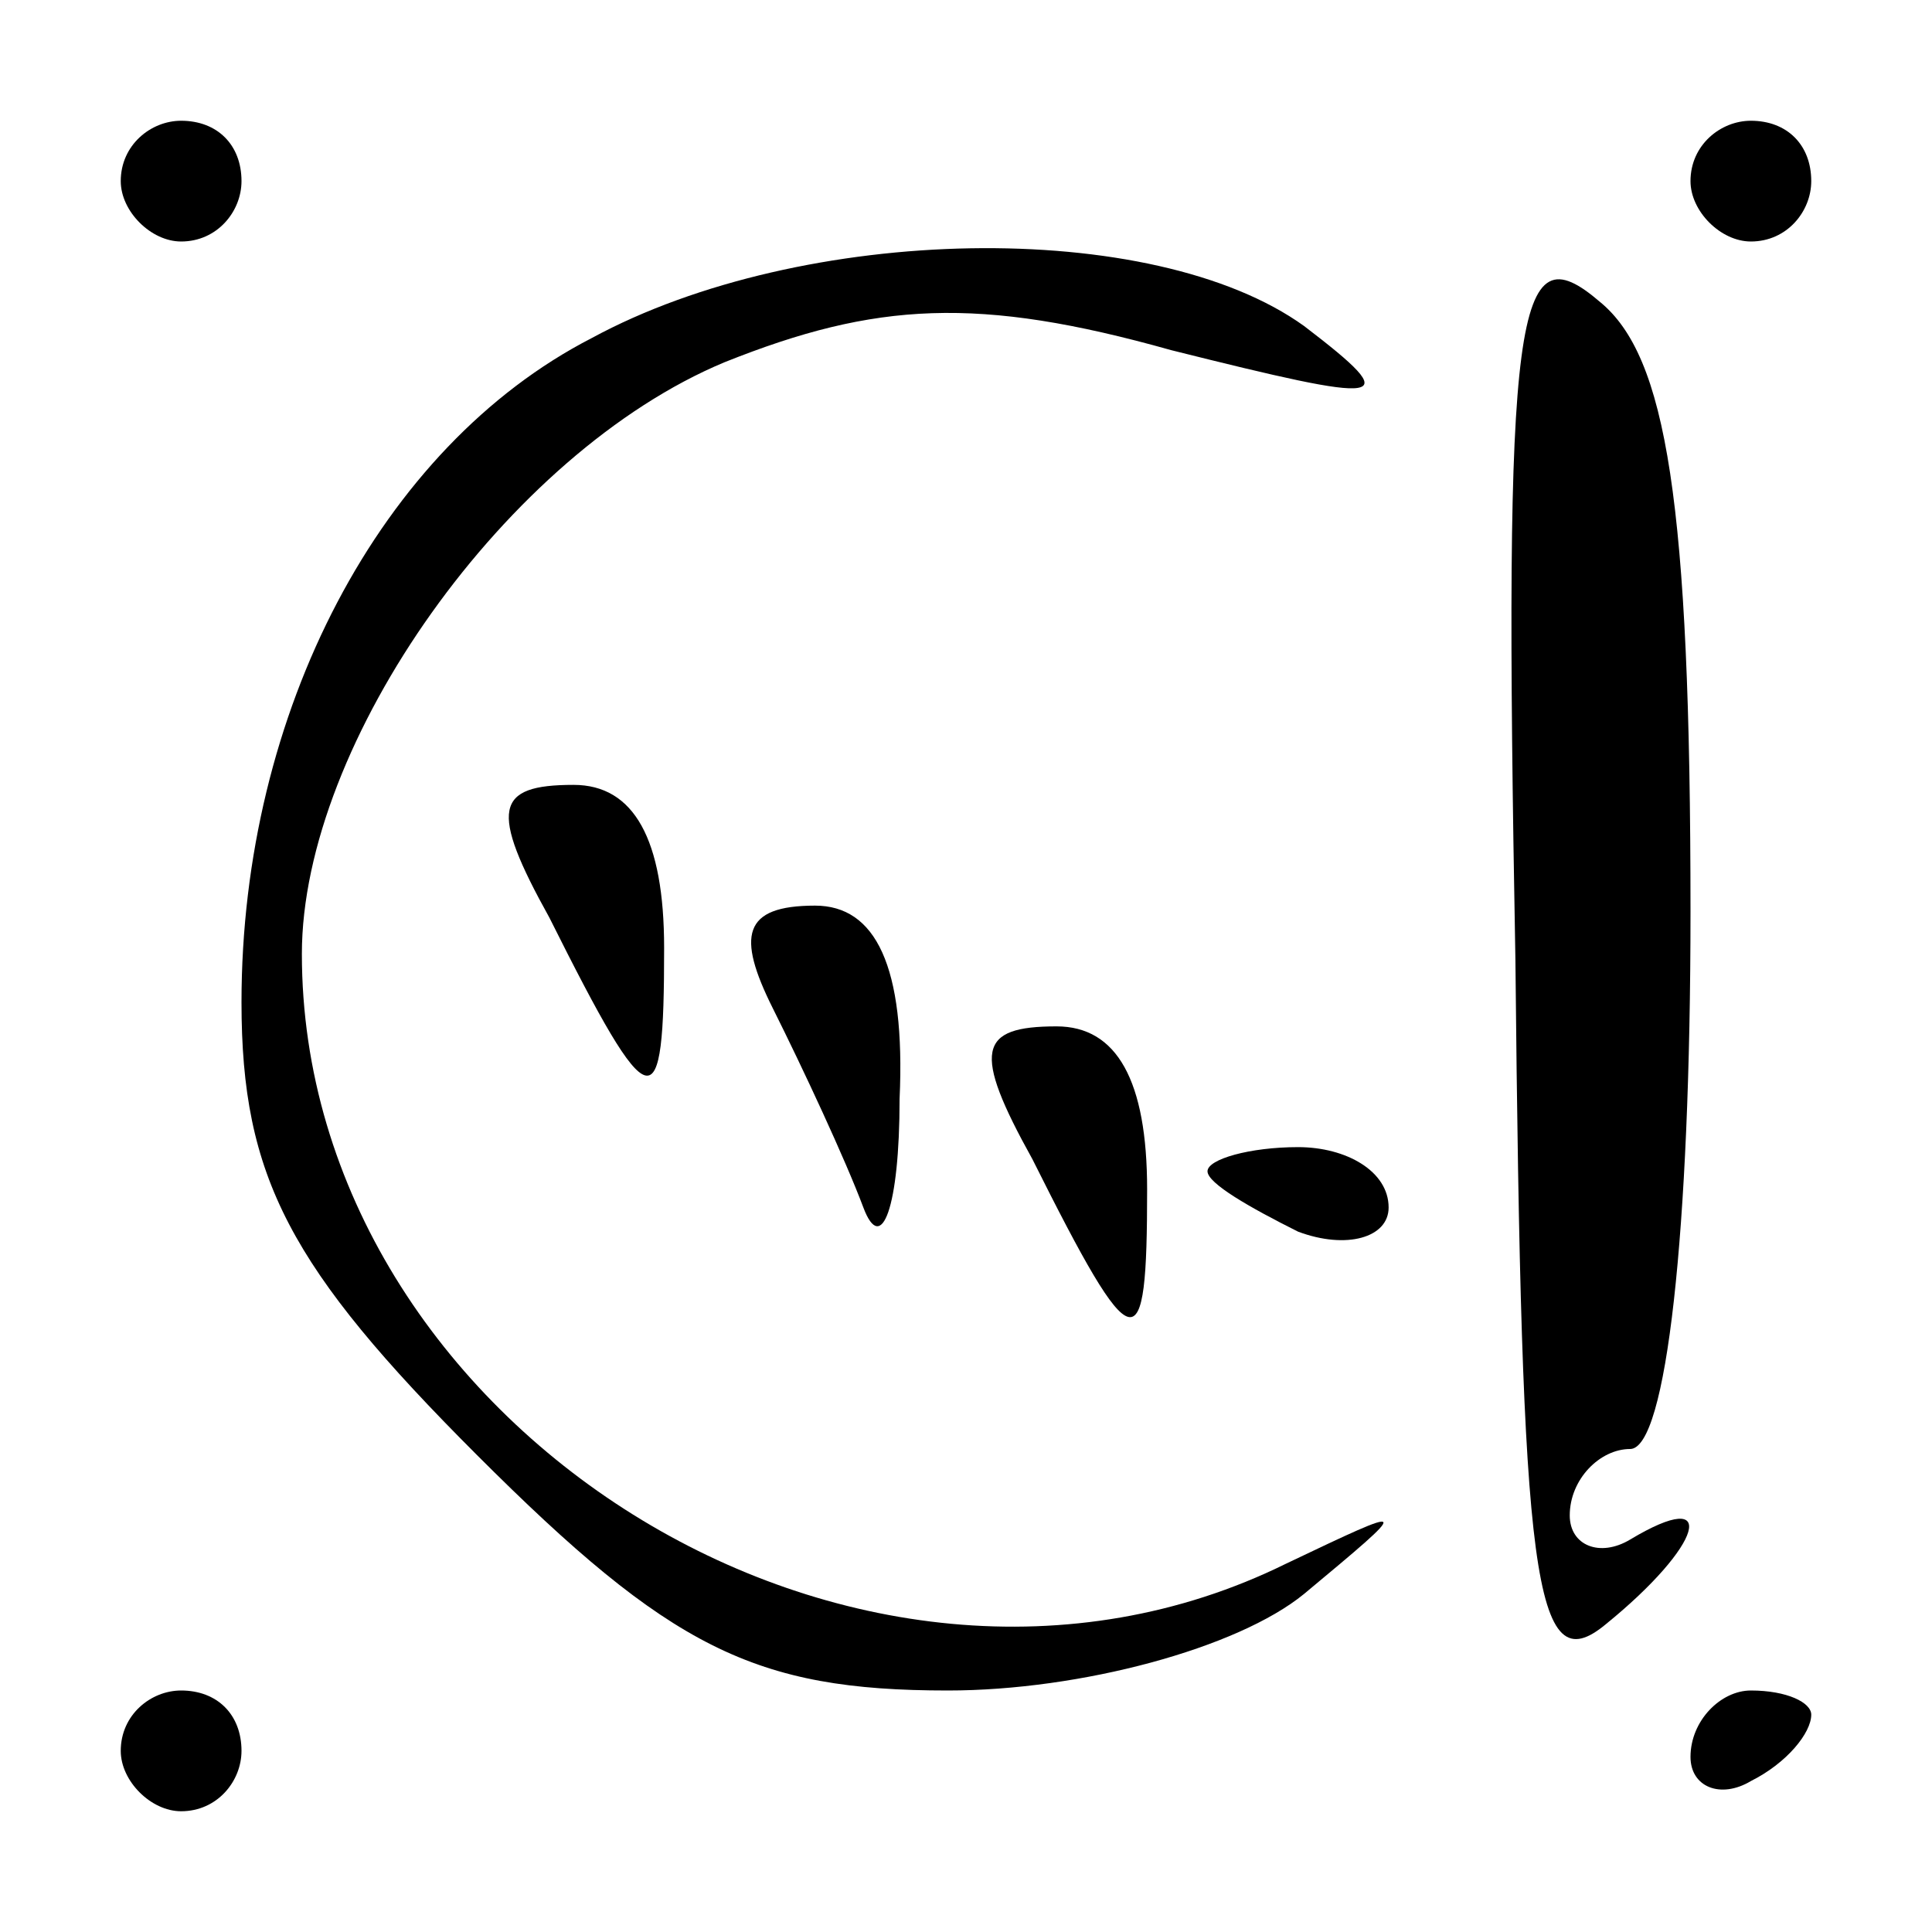 <?xml version="1.0" standalone="no"?>
<!DOCTYPE svg PUBLIC "-//W3C//DTD SVG 20010904//EN"
 "http://www.w3.org/TR/2001/REC-SVG-20010904/DTD/svg10.dtd">
<svg version="1.0" xmlns="http://www.w3.org/2000/svg"
 width="32pt" height="32pt" viewBox="0 0 32 32"
 preserveAspectRatio="xMidYMid meet">
<g transform="translate(0,32) scale(0.1,-0.1)"
fill="#000000" stroke="none">
<path fill="#000000" stroke="none" d="M20 290 c0 -5 5 -10 10 -10 6 0 10 5
10 10 0 6 -4 10 -10 10 -5 0 -10 -4 -10 -10z"/>
<path fill="#000000" stroke="none" d="M280 290 c0 -5 5 -10 10 -10 6 0 10 5
10 10 0 6 -4 10 -10 10 -5 0 -10 -4 -10 -10z"/>
<path fill="#000000" stroke="none" d="M98 264 c-35 -18 -58 -62 -58 -110 0
-29 8 -44 39 -75 32 -32 46 -39 78 -39 22 0 48 7 59 16 18 15 18 15 -3 5 -71
-35 -163 23 -163 101 0 35 34 83 70 98 25 10 42 11 74 2 36 -9 39 -9 22 4 -25
18 -83 17 -118 -2z"/>
<path fill="#000000" stroke="none" d="M251 161 c1 -103 3 -120 15 -110 16 13
19 23 4 14 -5 -3 -10 -1 -10 4 0 6 5 11 10 11 6 0 10 36 10 89 0 68 -4 92 -15
101 -14 12 -16 0 -14 -109z"/>
<path fill="#000000" stroke="none" d="M91 168 c17 -34 19 -34 19 -5 0 18 -5
27 -15 27 -13 0 -14 -4 -4 -22z"/>
<path fill="#000000" stroke="none" d="M128 153 c5 -10 12 -25 15 -33 3 -8 6
0 6 18 1 22 -4 32 -14 32 -12 0 -13 -5 -7 -17z"/>
<path fill="#000000" stroke="none" d="M171 128 c17 -34 19 -34 19 -5 0 18 -5
27 -15 27 -13 0 -14 -4 -4 -22z"/>
<path fill="#000000" stroke="none" d="M200 126 c0 -2 7 -6 15 -10 8 -3 15 -1
15 4 0 6 -7 10 -15 10 -8 0 -15 -2 -15 -4z"/>
<path fill="#000000" stroke="none" d="M20 30 c0 -5 5 -10 10 -10 6 0 10 5 10
10 0 6 -4 10 -10 10 -5 0 -10 -4 -10 -10z"/>
<path fill="#000000" stroke="none" d="M280 29 c0 -5 5 -7 10 -4 6 3 10 8 10
11 0 2 -4 4 -10 4 -5 0 -10 -5 -10 -11z"/>
</g>
</svg>

